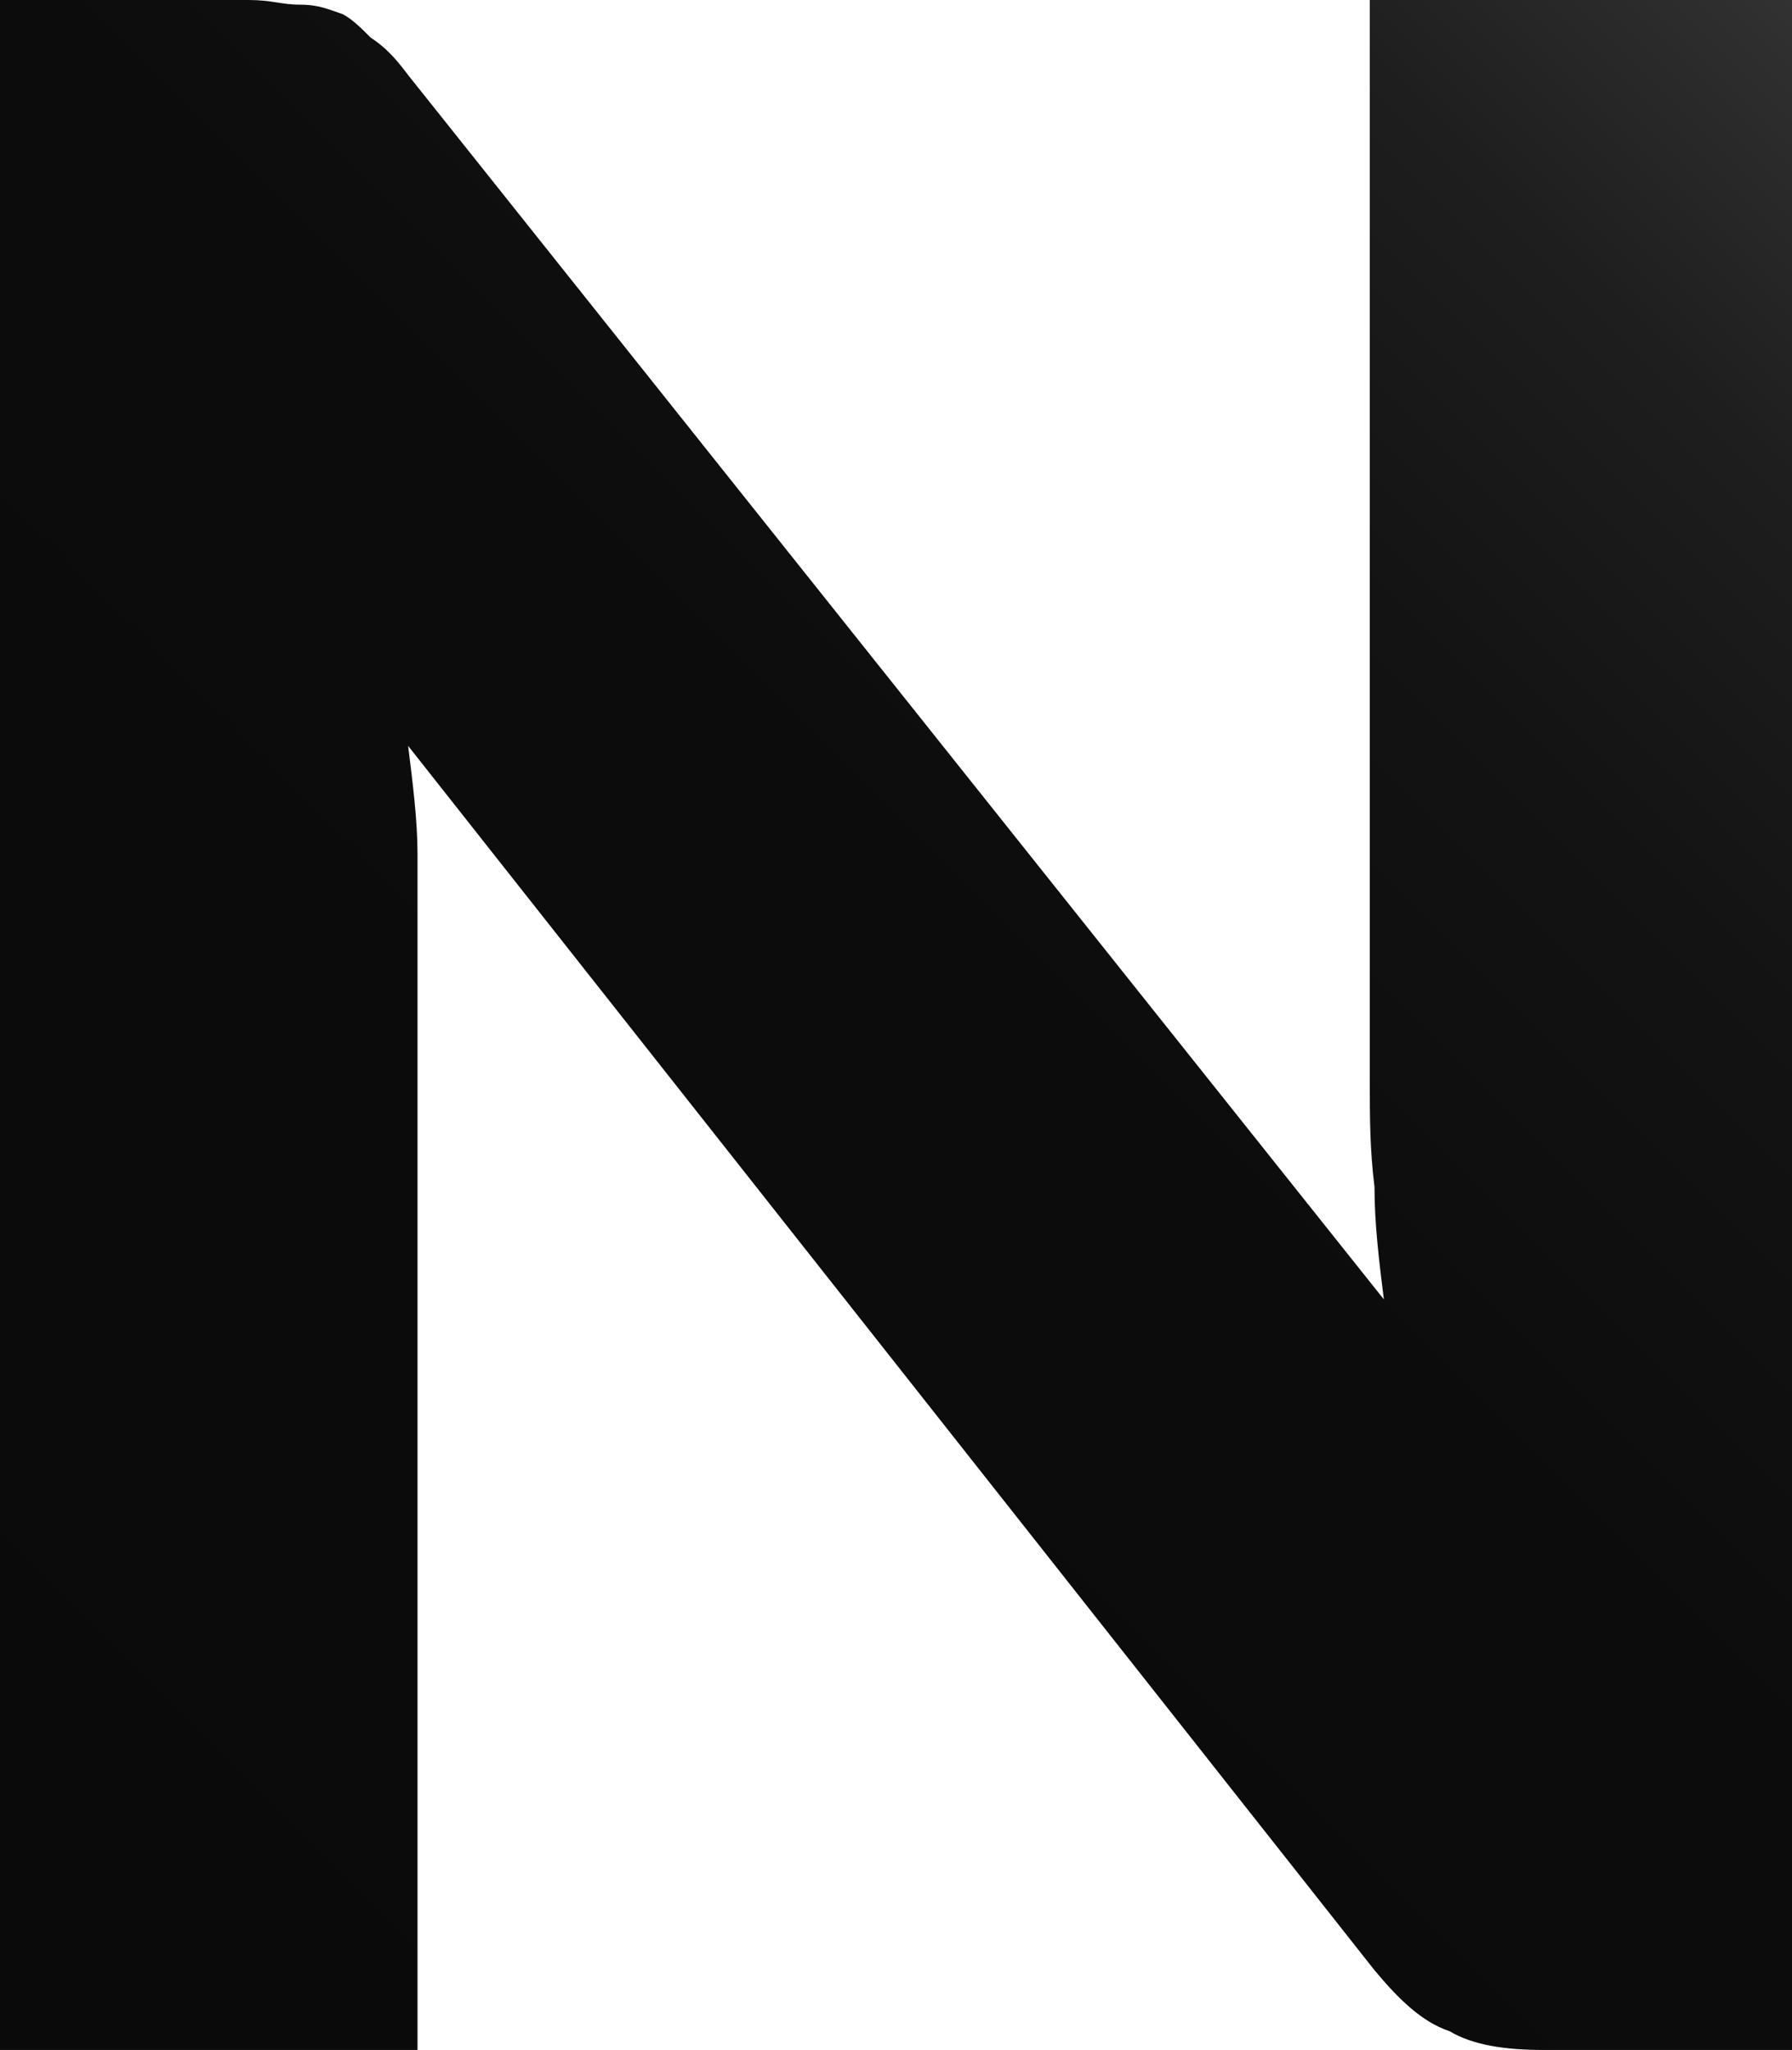 <?xml version="1.0" encoding="utf-8"?>
<!-- Generator: Adobe Illustrator 21.0.0, SVG Export Plug-In . SVG Version: 6.00 Build 0)  -->
<svg version="1.1" id="Layer_1" xmlns="http://www.w3.org/2000/svg" xmlns:xlink="http://www.w3.org/1999/xlink" x="0px" y="0px"
	 viewBox="0 0 38.2 43.7" style="enable-background:new 0 0 38.2 43.7;" xml:space="preserve">
<style type="text/css">
	.st0{fill:url(#SVGID_1_);}
</style>
<linearGradient id="SVGID_1_" gradientUnits="userSpaceOnUse" x1="39.547" y1="1.388" x2="-1.388" y2="42.322">
	<stop  offset="0" style="stop-color:#323232"/>
	<stop  offset="1.484394e-02" style="stop-color:#2F2F2F"/>
	<stop  offset="0.126" style="stop-color:#1E1E1E"/>
	<stop  offset="0.265" style="stop-color:#131313"/>
	<stop  offset="0.459" style="stop-color:#0C0C0C"/>
	<stop  offset="1" style="stop-color:#0A0A0A"/>
</linearGradient>
<path class="st0" d="M29.2,0v23.1c0,0.7,0,1.4,0.1,2.2c0,0.8,0.1,1.6,0.2,2.4L8.7,1.6C8.4,1.2,8.2,1,7.9,0.8
	C7.7,0.6,7.5,0.4,7.3,0.3C7,0.2,6.8,0.1,6.4,0.1S5.8,0,5.3,0H0v43.7h8.9V20.3c0-0.6,0-1.3,0-2.1c0-0.7-0.1-1.5-0.2-2.3L29.3,42
	c0.5,0.6,1,1.1,1.6,1.3c0.5,0.3,1.2,0.4,2,0.4h5.3V0H29.2z"/>
</svg>
